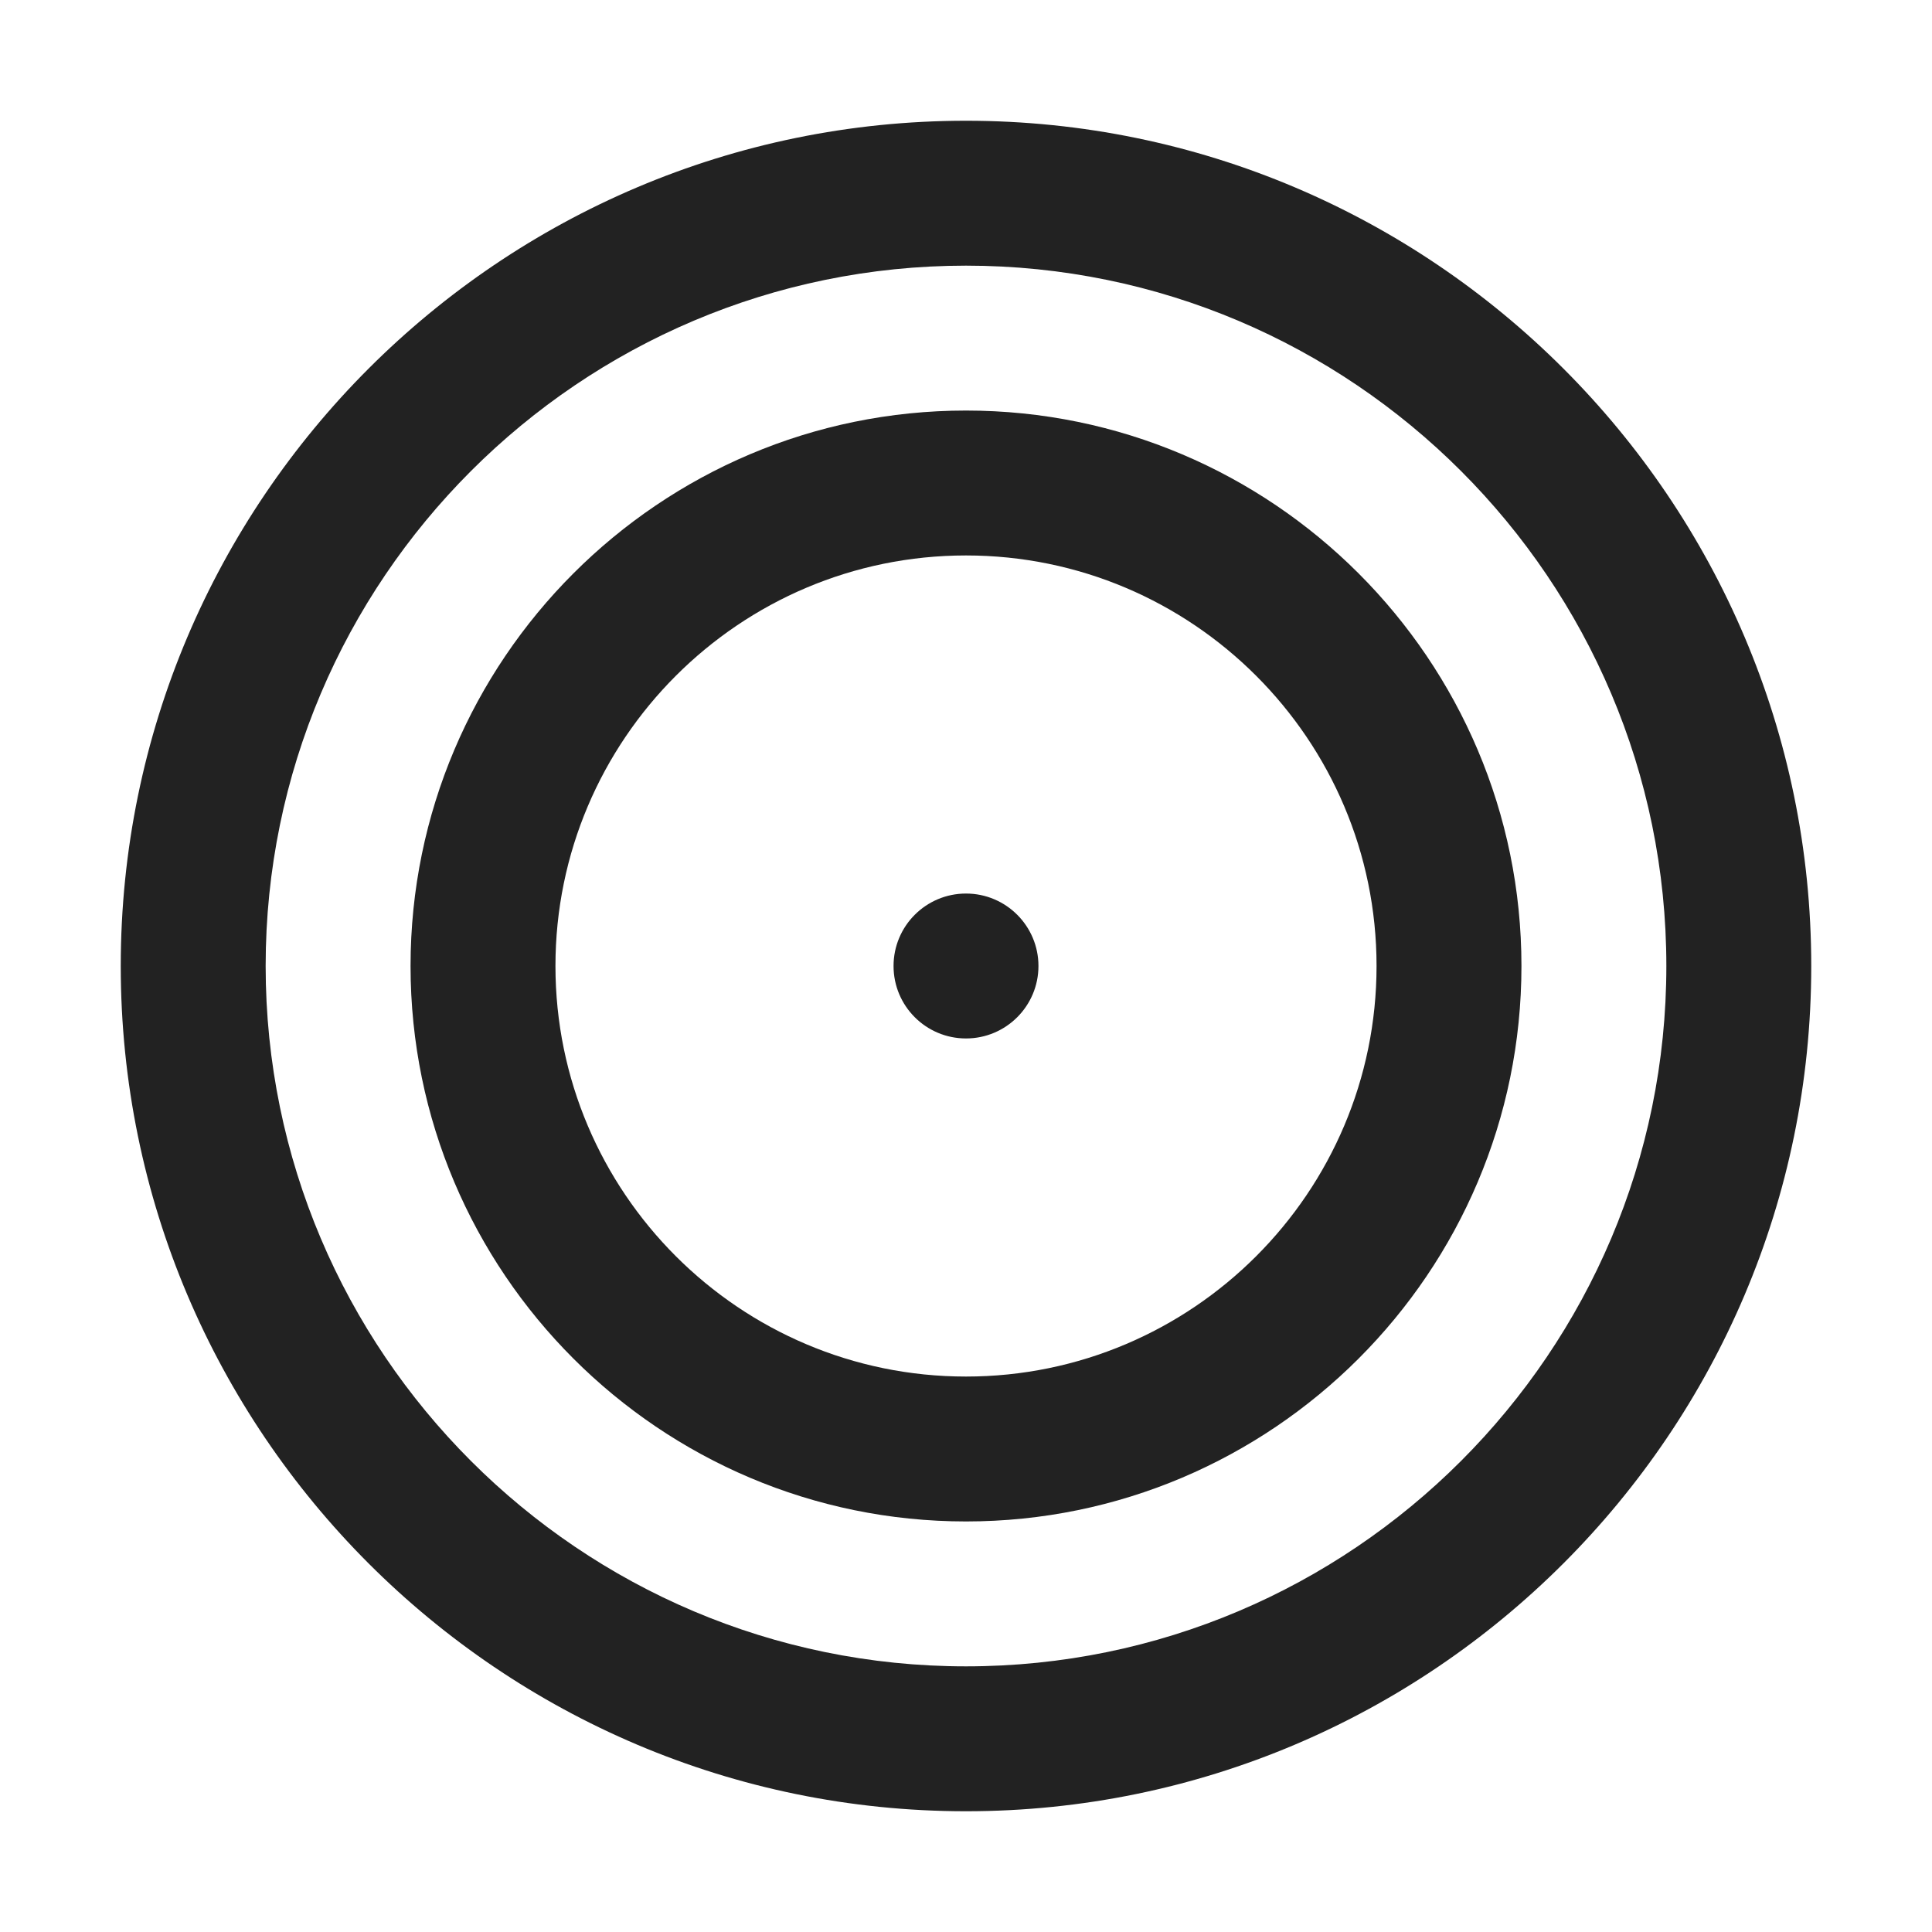 <?xml version="1.0" encoding="UTF-8"?>
<svg   xmlns="http://www.w3.org/2000/svg" width="20" height="20" viewBox="0 0 20 20">
  <circle cx="10" cy="10" r=".75" fill="#222" stroke-width="0"/>
  <path d="M10,18.75c-4.825,0-8.75-3.925-8.75-8.75S5.175,1.25,10,1.25s8.75,3.925,8.75,8.75-3.925,8.75-8.75,8.75ZM10,2.75c-3.998,0-7.25,3.252-7.25,7.25s3.252,7.25,7.25,7.25,7.25-3.252,7.25-7.25-3.252-7.25-7.25-7.25Z" fill="#222" stroke-width="0"/>
  <path d="M10,15.75c-3.171,0-5.75-2.579-5.75-5.75s2.579-5.75,5.75-5.75,5.75,2.579,5.75,5.75-2.579,5.75-5.75,5.75ZM10,5.75c-2.344,0-4.25,1.906-4.25,4.25s1.906,4.25,4.25,4.25,4.25-1.906,4.25-4.25-1.906-4.25-4.25-4.25Z" fill="#222" stroke-width="0"/>
</svg>